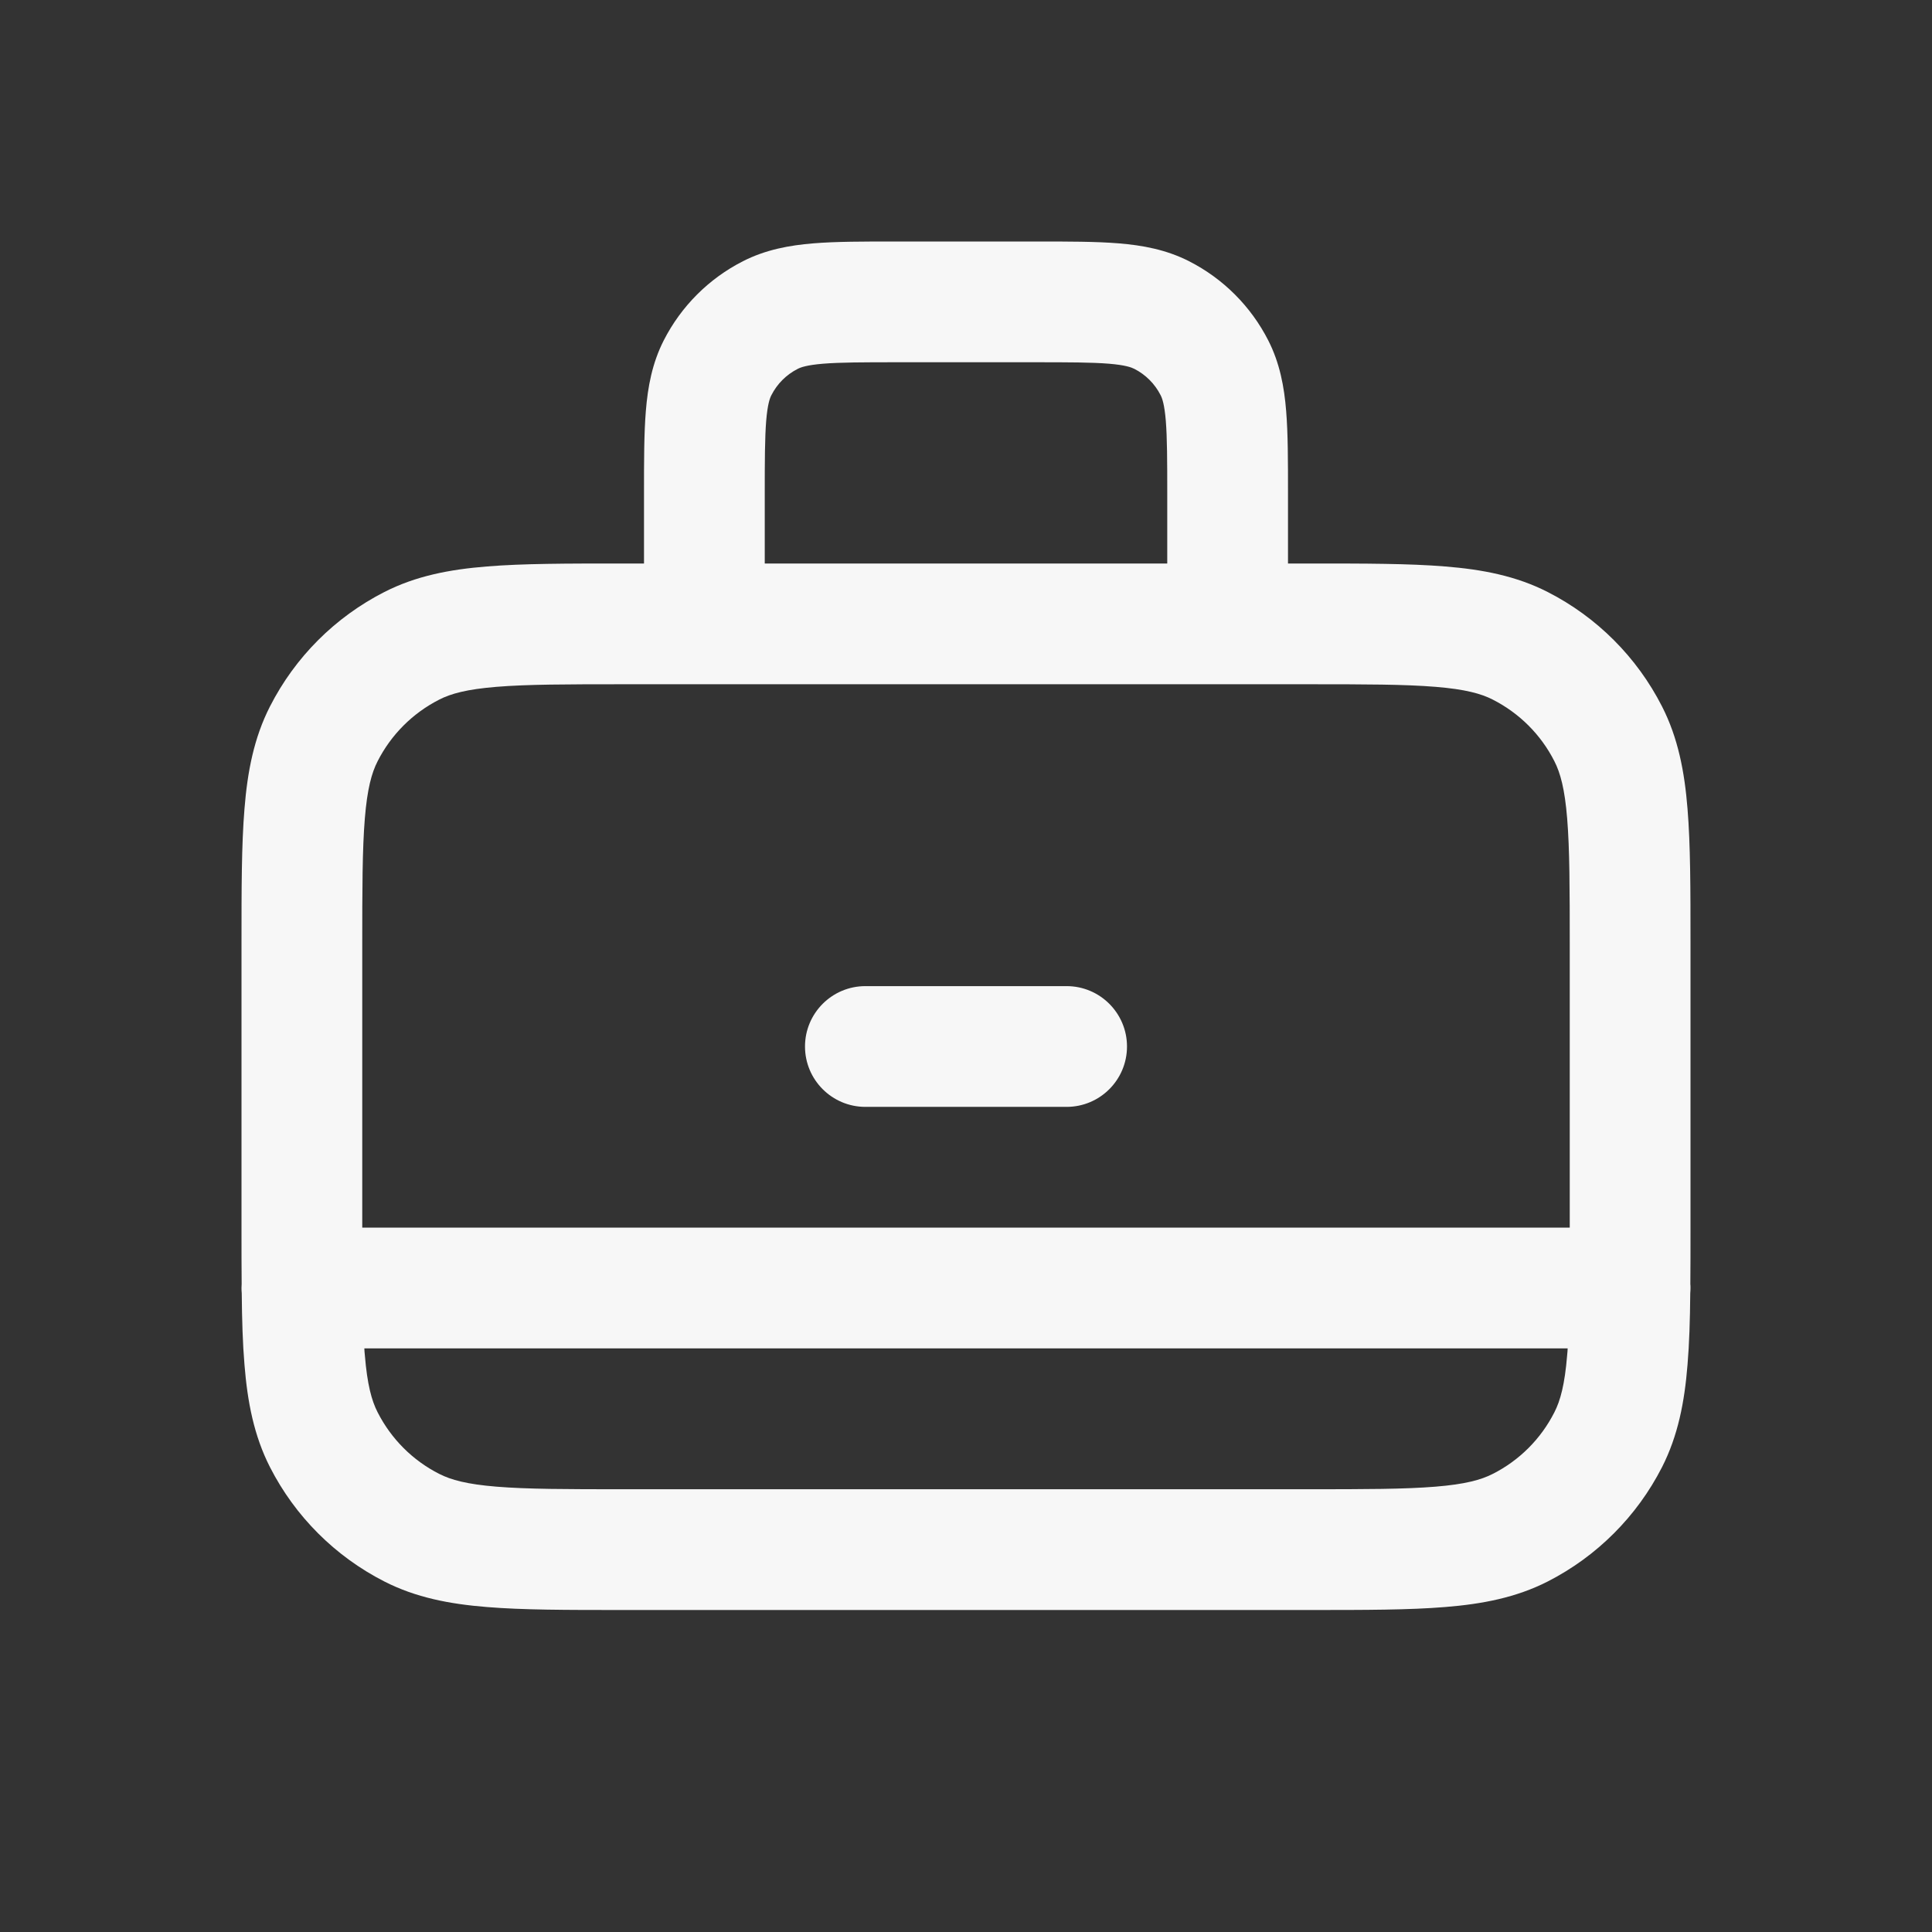<svg width="24" height="24" viewBox="0 0 24 24" fill="none" xmlns="http://www.w3.org/2000/svg">
<rect x="0" y="0" width="24" height="24" fill="#333333" stroke="none"/>
<path d="M10 13C10 12.586 10.336 12.25 10.75 12.25H13.25C13.664 12.25 14 12.586 14 13C14 13.414 13.664 13.75 13.25 13.75H10.75C10.336 13.75 10 13.414 10 13Z" fill="white" fill-opacity="0.96"/>
<path fill-rule="evenodd" clip-rule="evenodd" d="M11.121 3C10.726 3 10.385 3 10.104 3.023C9.807 3.047 9.512 3.101 9.229 3.245C8.805 3.461 8.461 3.805 8.245 4.229C8.101 4.512 8.047 4.807 8.023 5.104C8 5.385 8 5.726 8 6.121L8 7L7.719 7C7.045 7 6.494 7 6.047 7.037C5.584 7.074 5.165 7.155 4.775 7.354C4.163 7.666 3.666 8.163 3.354 8.775C3.155 9.165 3.074 9.584 3.037 10.047C3 10.495 3 11.045 3 11.719V15.281C3 15.52 3 15.742 3.002 15.95C3.001 15.967 3 15.983 3 16C3 16.021 3.001 16.043 3.003 16.064C3.006 16.398 3.015 16.693 3.037 16.953C3.074 17.416 3.155 17.835 3.354 18.226C3.666 18.837 4.163 19.334 4.775 19.646C5.165 19.845 5.584 19.926 6.047 19.963C6.494 20 7.045 20 7.718 20H16.281C16.955 20 17.506 20 17.953 19.963C18.416 19.926 18.835 19.845 19.226 19.646C19.837 19.334 20.334 18.837 20.646 18.226C20.845 17.835 20.926 17.416 20.963 16.953C20.985 16.693 20.994 16.398 20.997 16.064C20.999 16.043 21 16.021 21 16C21 15.983 21 15.967 20.998 15.95C21 15.742 21 15.52 21 15.281V11.719C21 11.045 21 10.495 20.963 10.047C20.926 9.584 20.845 9.165 20.646 8.775C20.334 8.163 19.837 7.666 19.226 7.354C18.835 7.155 18.416 7.074 17.953 7.037C17.506 7 16.955 7 16.281 7L16 7L16 6.121C16 5.726 16 5.385 15.977 5.104C15.953 4.807 15.899 4.512 15.755 4.229C15.539 3.805 15.195 3.461 14.771 3.245C14.488 3.101 14.193 3.047 13.896 3.023C13.615 3 13.274 3 12.879 3H11.121ZM14.5 7V6.15C14.5 5.718 14.499 5.438 14.482 5.226C14.465 5.022 14.437 4.947 14.418 4.91C14.346 4.768 14.232 4.654 14.091 4.582C14.053 4.563 13.978 4.535 13.774 4.518C13.562 4.501 13.282 4.5 12.85 4.5H11.15C10.718 4.5 10.438 4.501 10.226 4.518C10.022 4.535 9.947 4.563 9.91 4.582C9.768 4.654 9.654 4.768 9.582 4.91C9.563 4.947 9.535 5.022 9.518 5.226C9.501 5.438 9.5 5.718 9.5 6.15V7H14.5ZM19.5 15.25V11.75C19.5 11.038 19.499 10.548 19.468 10.169C19.438 9.799 19.383 9.6 19.309 9.456C19.142 9.126 18.874 8.859 18.544 8.691C18.4 8.617 18.201 8.562 17.831 8.532C17.452 8.501 16.962 8.5 16.25 8.5H7.75C7.038 8.5 6.548 8.501 6.169 8.532C5.799 8.562 5.6 8.617 5.456 8.691C5.126 8.859 4.859 9.126 4.691 9.456C4.617 9.6 4.562 9.799 4.532 10.169C4.501 10.548 4.5 11.038 4.5 11.75V15.25H19.5ZM4.526 16.75C4.527 16.777 4.529 16.805 4.532 16.831C4.562 17.201 4.617 17.4 4.691 17.544C4.859 17.874 5.126 18.142 5.456 18.309C5.6 18.383 5.799 18.438 6.169 18.468C6.548 18.499 7.038 18.5 7.75 18.5H16.25C16.962 18.5 17.452 18.499 17.831 18.468C18.201 18.438 18.4 18.383 18.544 18.309C18.874 18.142 19.142 17.874 19.309 17.544C19.383 17.4 19.438 17.201 19.468 16.831C19.471 16.805 19.473 16.777 19.474 16.75H4.526Z" fill="white" fill-opacity="0.96"/>
</svg>
